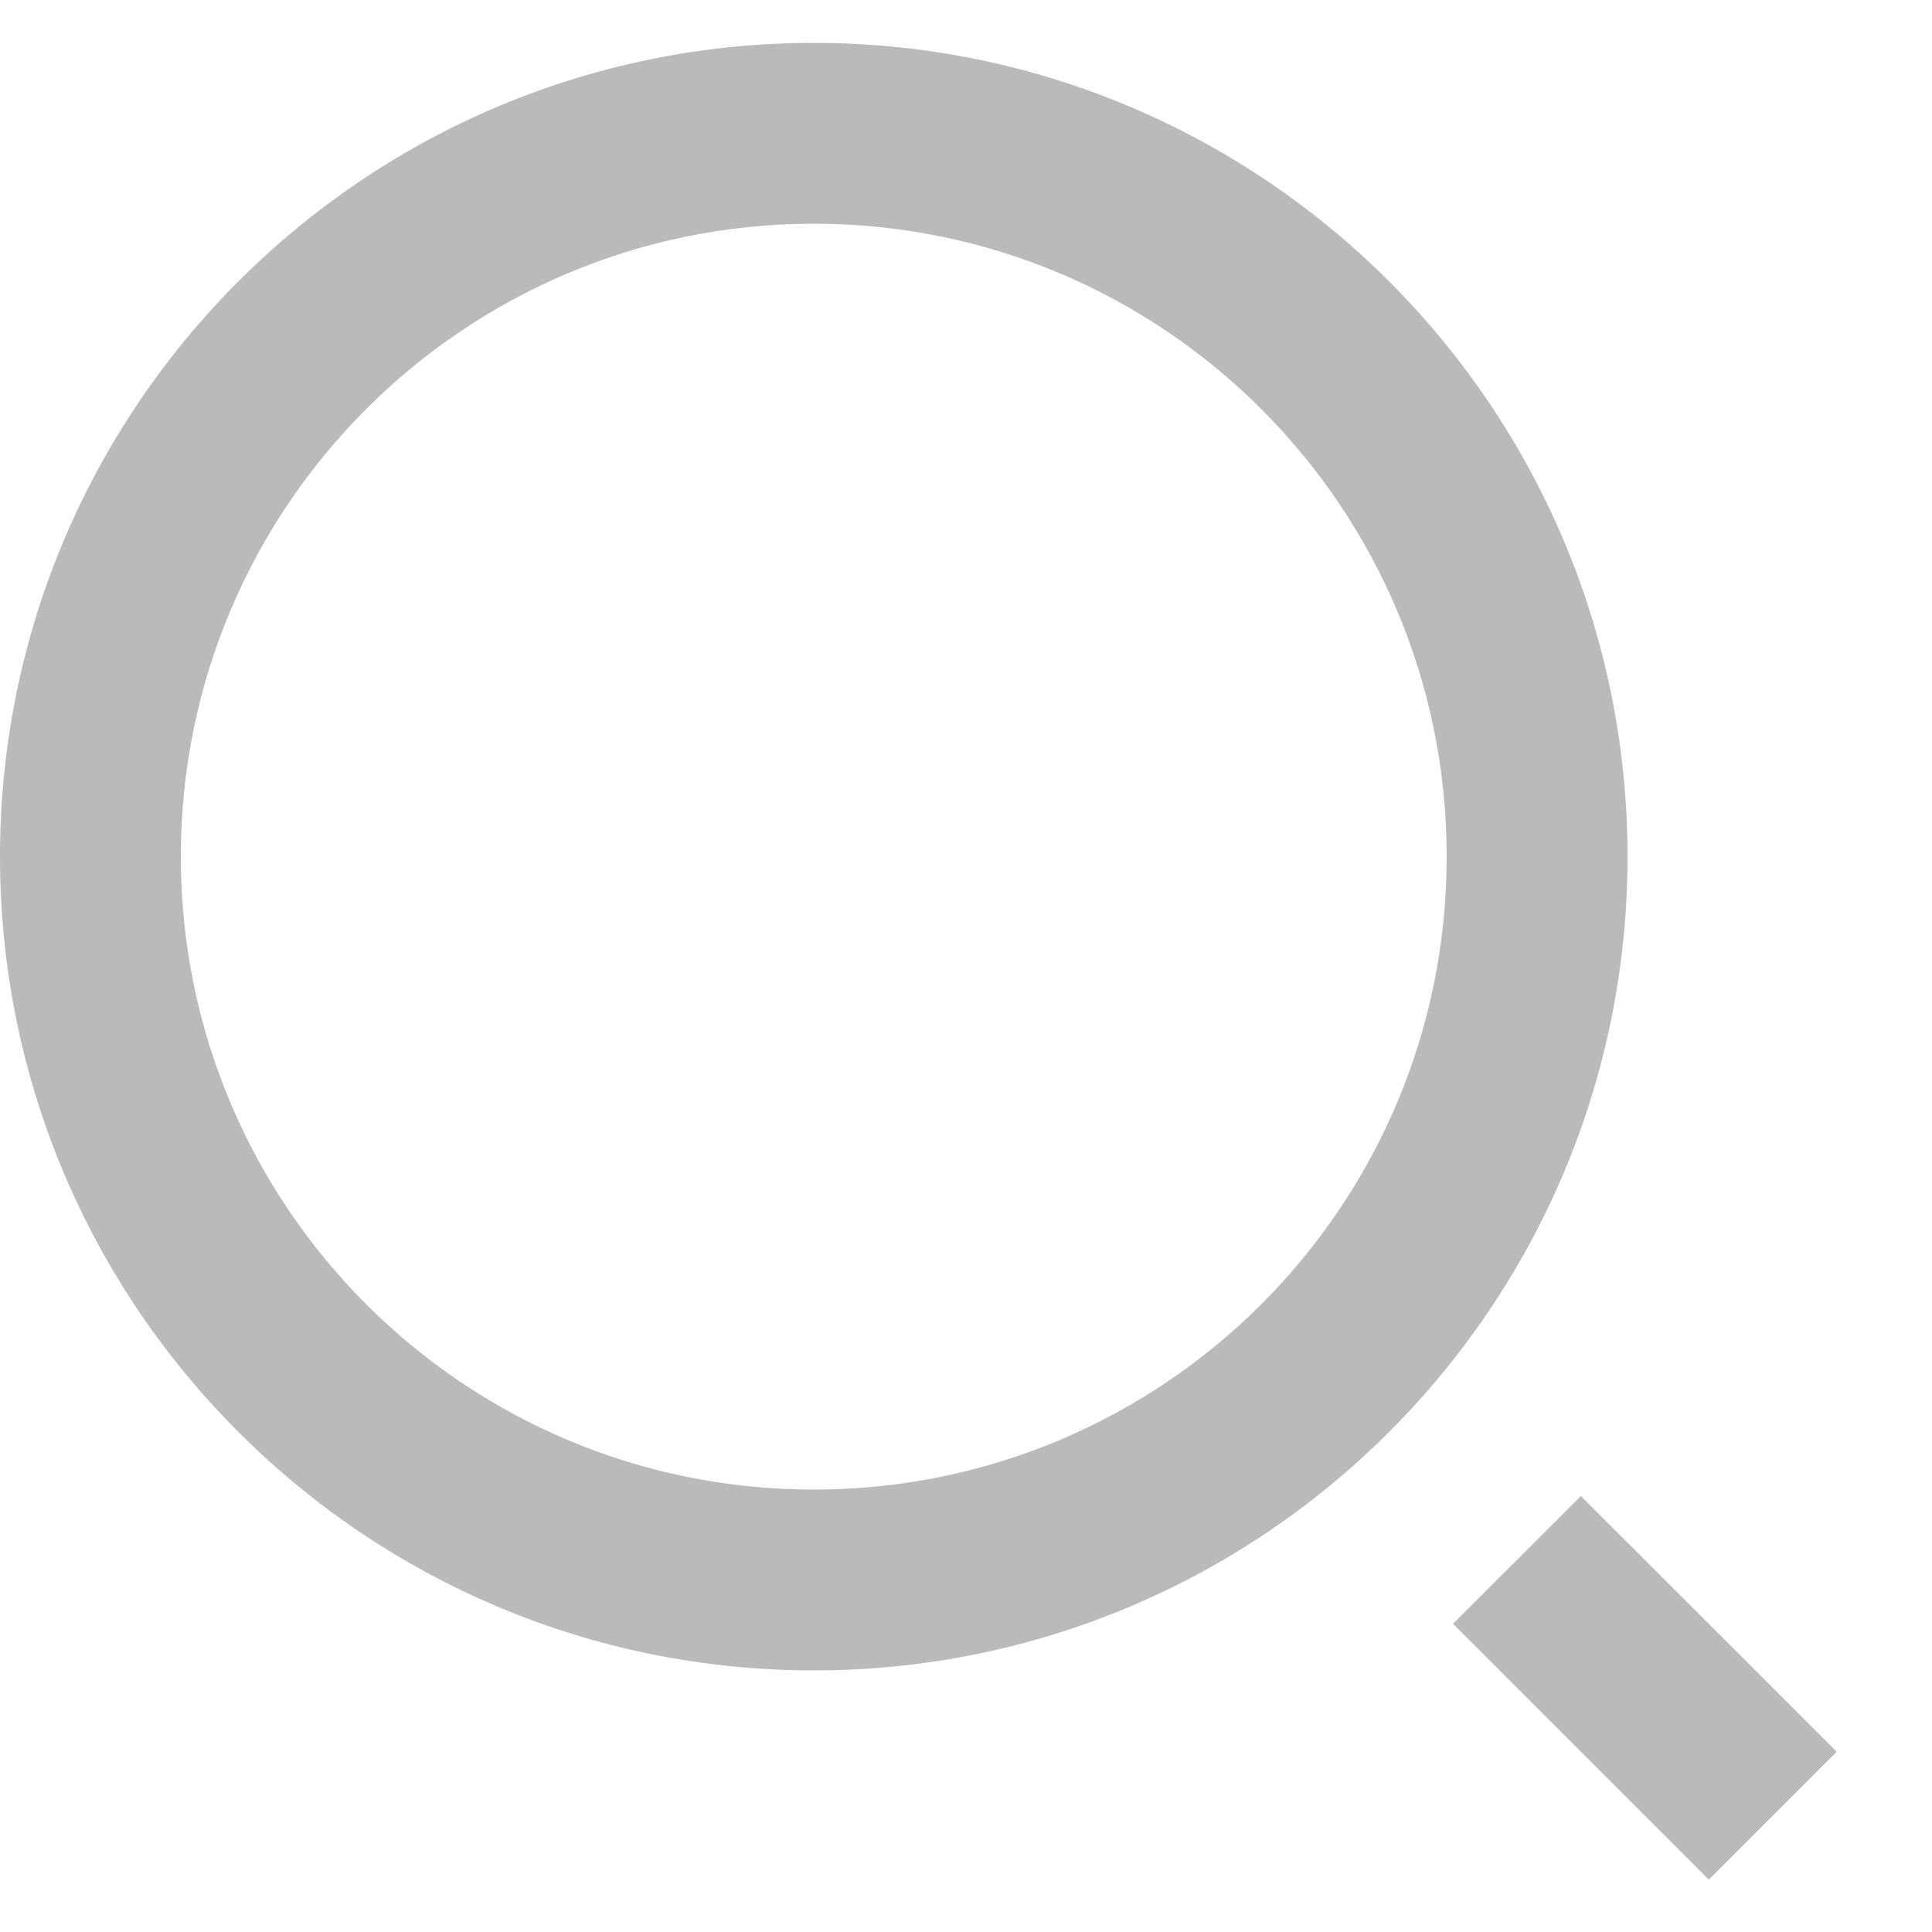 <svg width="15" height="15" viewBox="0 0 15 15" fill="none" xmlns="http://www.w3.org/2000/svg">
<path d="M6.318 0.333C9.805 0.333 12.636 3.164 12.636 6.651C12.636 10.139 9.805 12.969 6.318 12.969C2.83 12.969 0 10.139 0 6.651C0 3.164 2.83 0.333 6.318 0.333ZM6.318 11.565C9.032 11.565 11.232 9.366 11.232 6.651C11.232 3.936 9.032 1.737 6.318 1.737C3.603 1.737 1.404 3.936 1.404 6.651C1.404 9.366 3.603 11.565 6.318 11.565ZM12.274 11.615L14.26 13.6L13.267 14.593L11.281 12.607L12.274 11.615V11.615Z" fill="#BABABA"/>
</svg>
